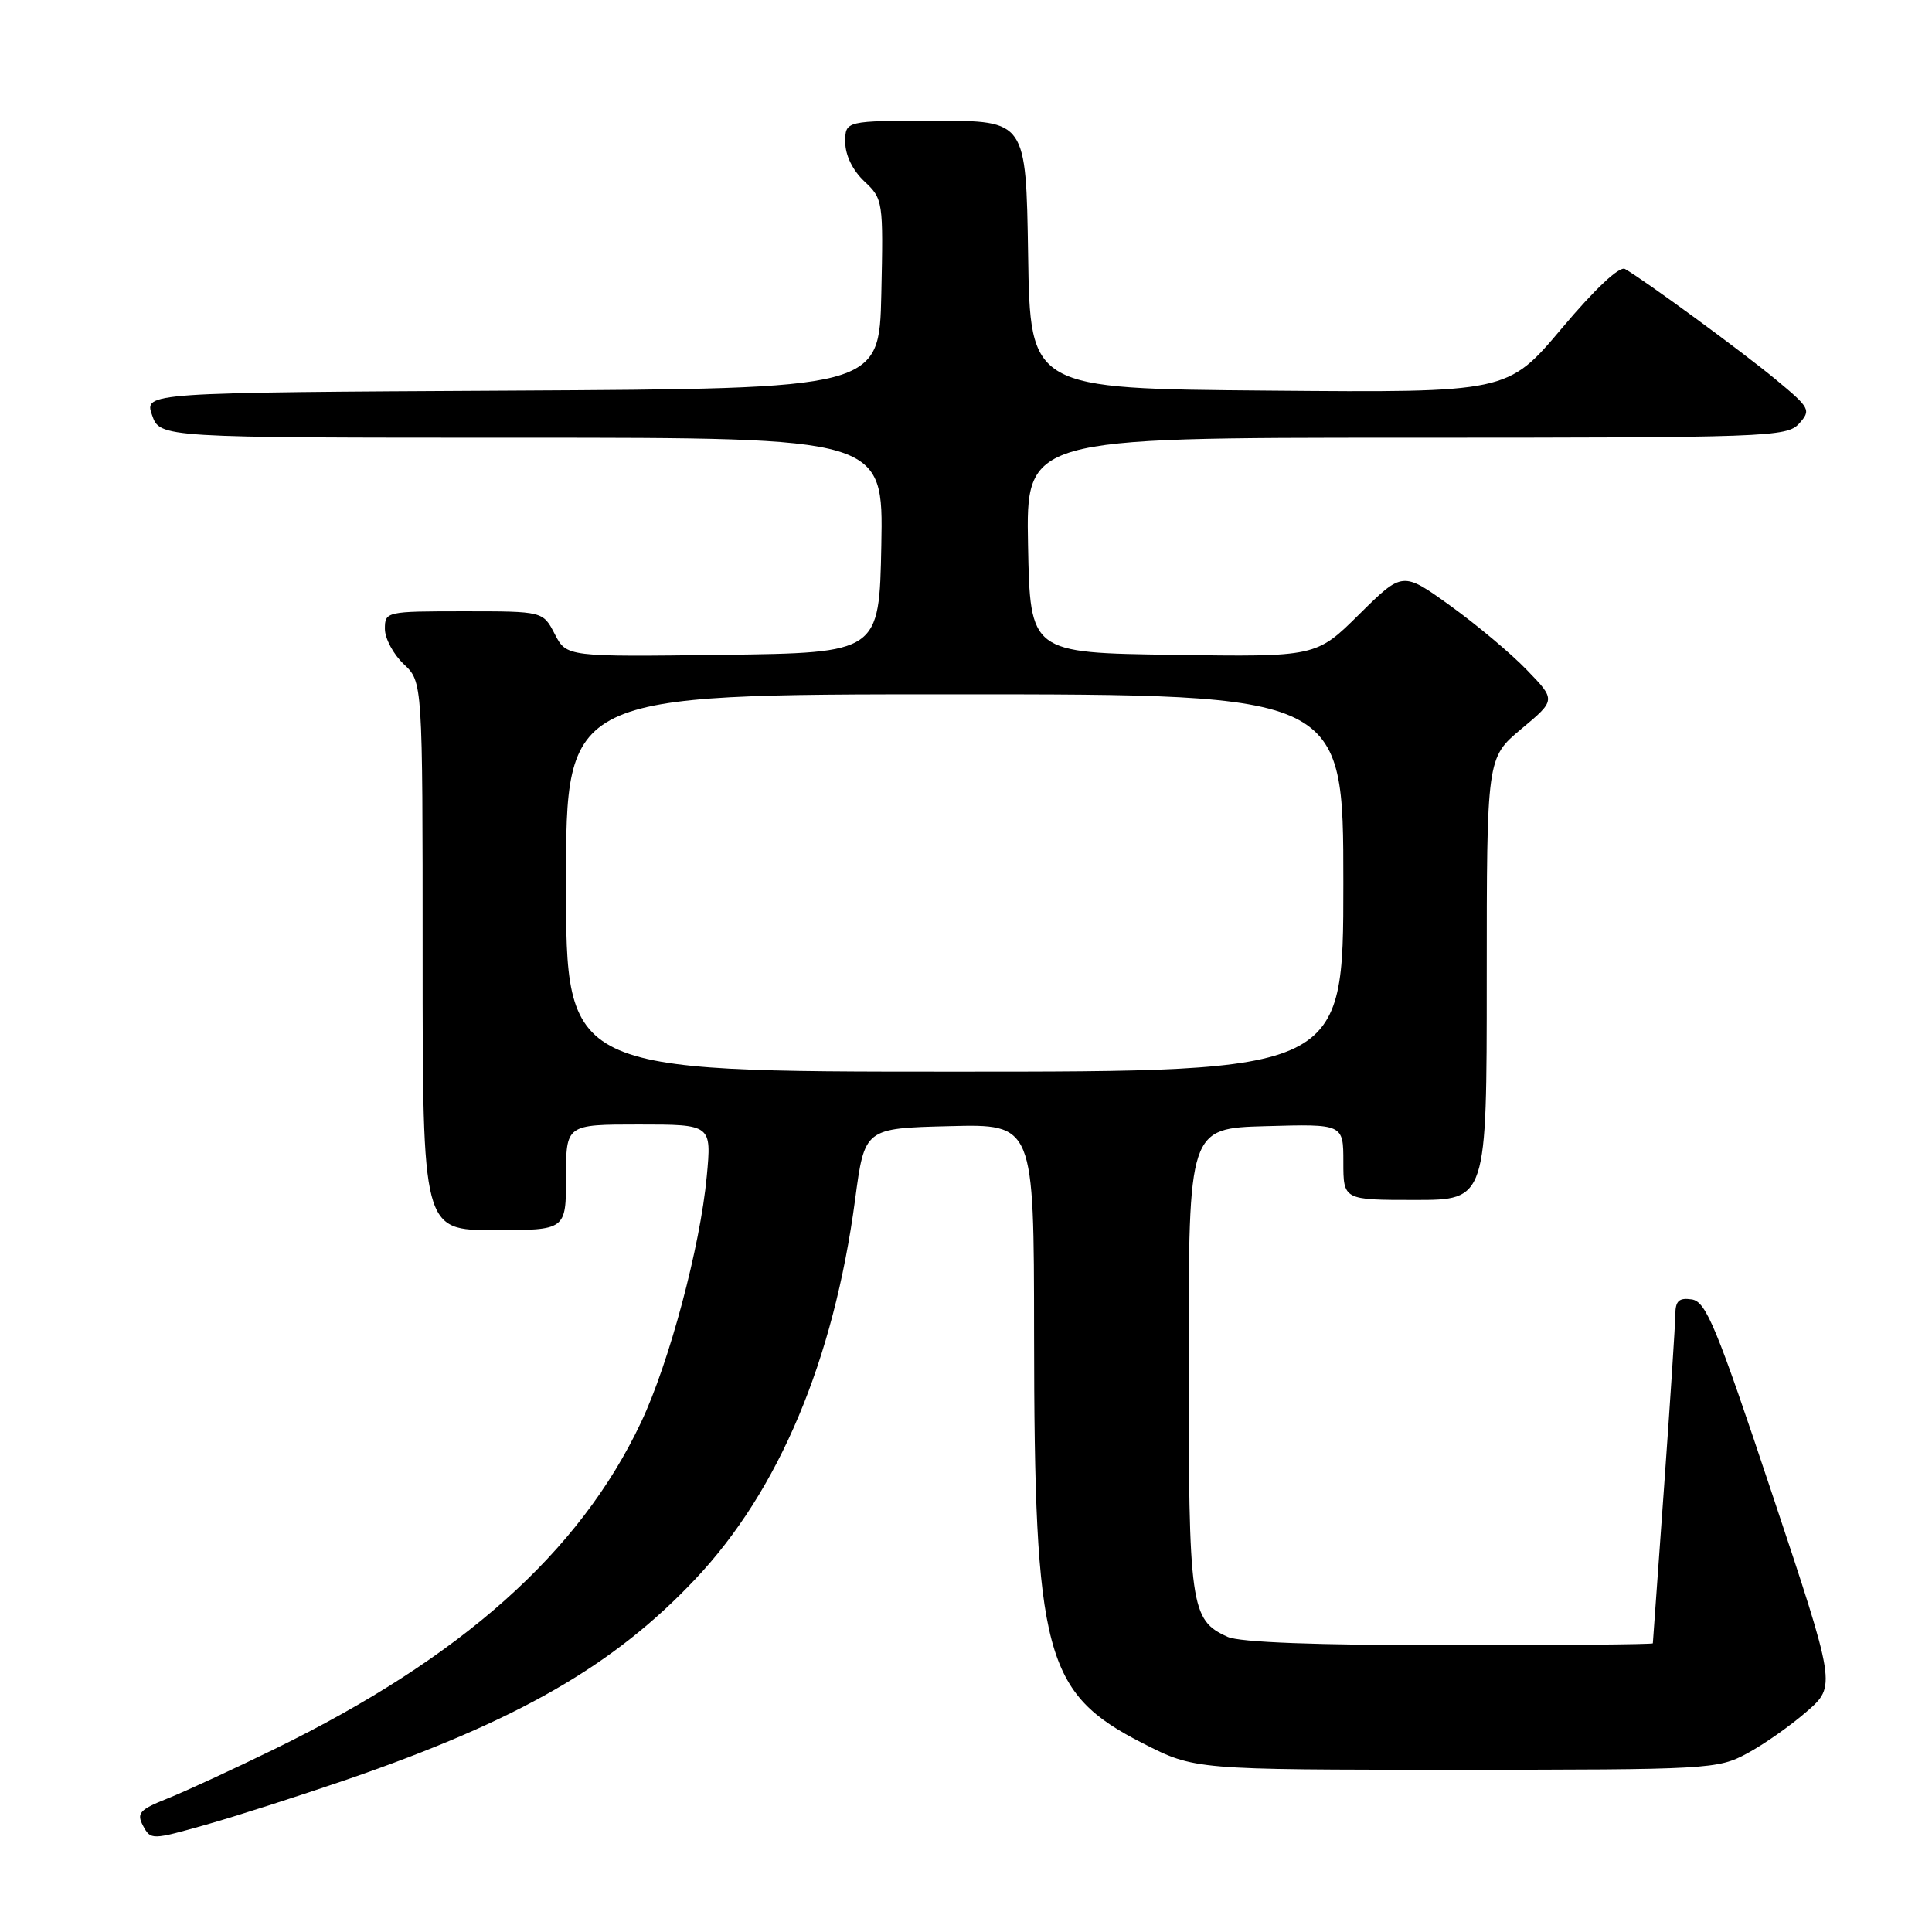 <?xml version="1.0" encoding="UTF-8" standalone="no"?>
<!DOCTYPE svg PUBLIC "-//W3C//DTD SVG 1.1//EN" "http://www.w3.org/Graphics/SVG/1.1/DTD/svg11.dtd" >
<svg xmlns="http://www.w3.org/2000/svg" xmlns:xlink="http://www.w3.org/1999/xlink" version="1.1" viewBox="0 0 256 256">
 <g >
 <path fill="currentColor"
d=" M 46.00 235.79 C 68.68 227.97 81.33 220.70 92.14 209.23 C 103.21 197.50 110.46 180.28 113.30 159.00 C 114.56 149.50 114.56 149.50 125.78 149.22 C 137.00 148.93 137.00 148.93 137.02 176.72 C 137.05 219.28 138.40 224.35 151.44 231.00 C 158.30 234.50 158.30 234.50 192.90 234.50 C 226.44 234.50 227.62 234.43 231.50 232.34 C 233.70 231.16 237.26 228.66 239.40 226.79 C 243.30 223.40 243.30 223.40 234.82 197.95 C 227.43 175.77 226.06 172.46 224.17 172.18 C 222.48 171.93 222.00 172.37 221.99 174.18 C 221.98 175.46 221.31 185.72 220.50 197.00 C 219.69 208.28 219.02 217.61 219.01 217.75 C 219.01 217.89 206.87 218.00 192.05 218.00 C 174.42 218.00 164.25 217.62 162.66 216.89 C 157.73 214.65 157.50 212.98 157.50 180.10 C 157.50 149.50 157.50 149.50 167.75 149.22 C 178.00 148.93 178.00 148.93 178.00 153.97 C 178.00 159.00 178.00 159.00 187.50 159.00 C 197.00 159.00 197.00 159.00 197.00 129.71 C 197.00 100.42 197.00 100.42 201.58 96.59 C 206.17 92.76 206.17 92.76 202.33 88.79 C 200.23 86.60 195.65 82.77 192.17 80.26 C 185.85 75.71 185.85 75.71 180.12 81.38 C 174.40 87.05 174.40 87.05 155.45 86.77 C 136.50 86.50 136.50 86.50 136.22 72.25 C 135.95 58.00 135.95 58.00 186.32 58.00 C 234.28 58.00 236.77 57.91 238.39 56.13 C 240.00 54.34 239.86 54.07 235.29 50.28 C 230.83 46.58 217.99 37.18 215.32 35.64 C 214.59 35.23 211.34 38.28 206.95 43.50 C 199.76 52.03 199.76 52.03 168.13 51.76 C 136.50 51.50 136.50 51.50 136.23 33.75 C 135.95 16.00 135.95 16.00 123.98 16.00 C 112.00 16.00 112.00 16.00 112.00 18.83 C 112.00 20.56 112.98 22.57 114.53 24.03 C 117.01 26.35 117.05 26.65 116.78 38.95 C 116.50 51.50 116.50 51.50 67.81 51.76 C 19.11 52.02 19.11 52.02 20.15 55.01 C 21.20 58.00 21.20 58.00 69.13 58.00 C 117.05 58.00 117.05 58.00 116.78 72.25 C 116.50 86.50 116.50 86.50 95.79 86.77 C 75.07 87.04 75.07 87.04 73.51 84.02 C 71.95 81.00 71.95 81.00 61.47 81.00 C 51.18 81.00 51.00 81.04 51.00 83.33 C 51.00 84.60 52.13 86.71 53.50 88.00 C 56.00 90.35 56.00 90.35 56.00 126.67 C 56.00 163.00 56.00 163.00 65.50 163.00 C 75.00 163.00 75.00 163.00 75.00 156.00 C 75.00 149.00 75.00 149.00 84.64 149.00 C 94.29 149.00 94.29 149.00 93.65 155.87 C 92.78 165.20 88.68 180.56 84.94 188.47 C 76.80 205.71 61.14 219.67 36.36 231.77 C 30.94 234.42 24.57 237.36 22.22 238.30 C 18.48 239.79 18.07 240.25 18.96 241.93 C 19.97 243.82 20.11 243.81 27.24 241.80 C 31.24 240.67 39.67 237.96 46.00 235.79 Z  M 75.00 117.00 C 75.00 92.00 75.00 92.00 126.50 92.00 C 178.00 92.00 178.00 92.00 178.00 117.00 C 178.00 142.00 178.00 142.00 126.50 142.00 C 75.00 142.00 75.00 142.00 75.00 117.00 Z "/>
</g>
</svg>